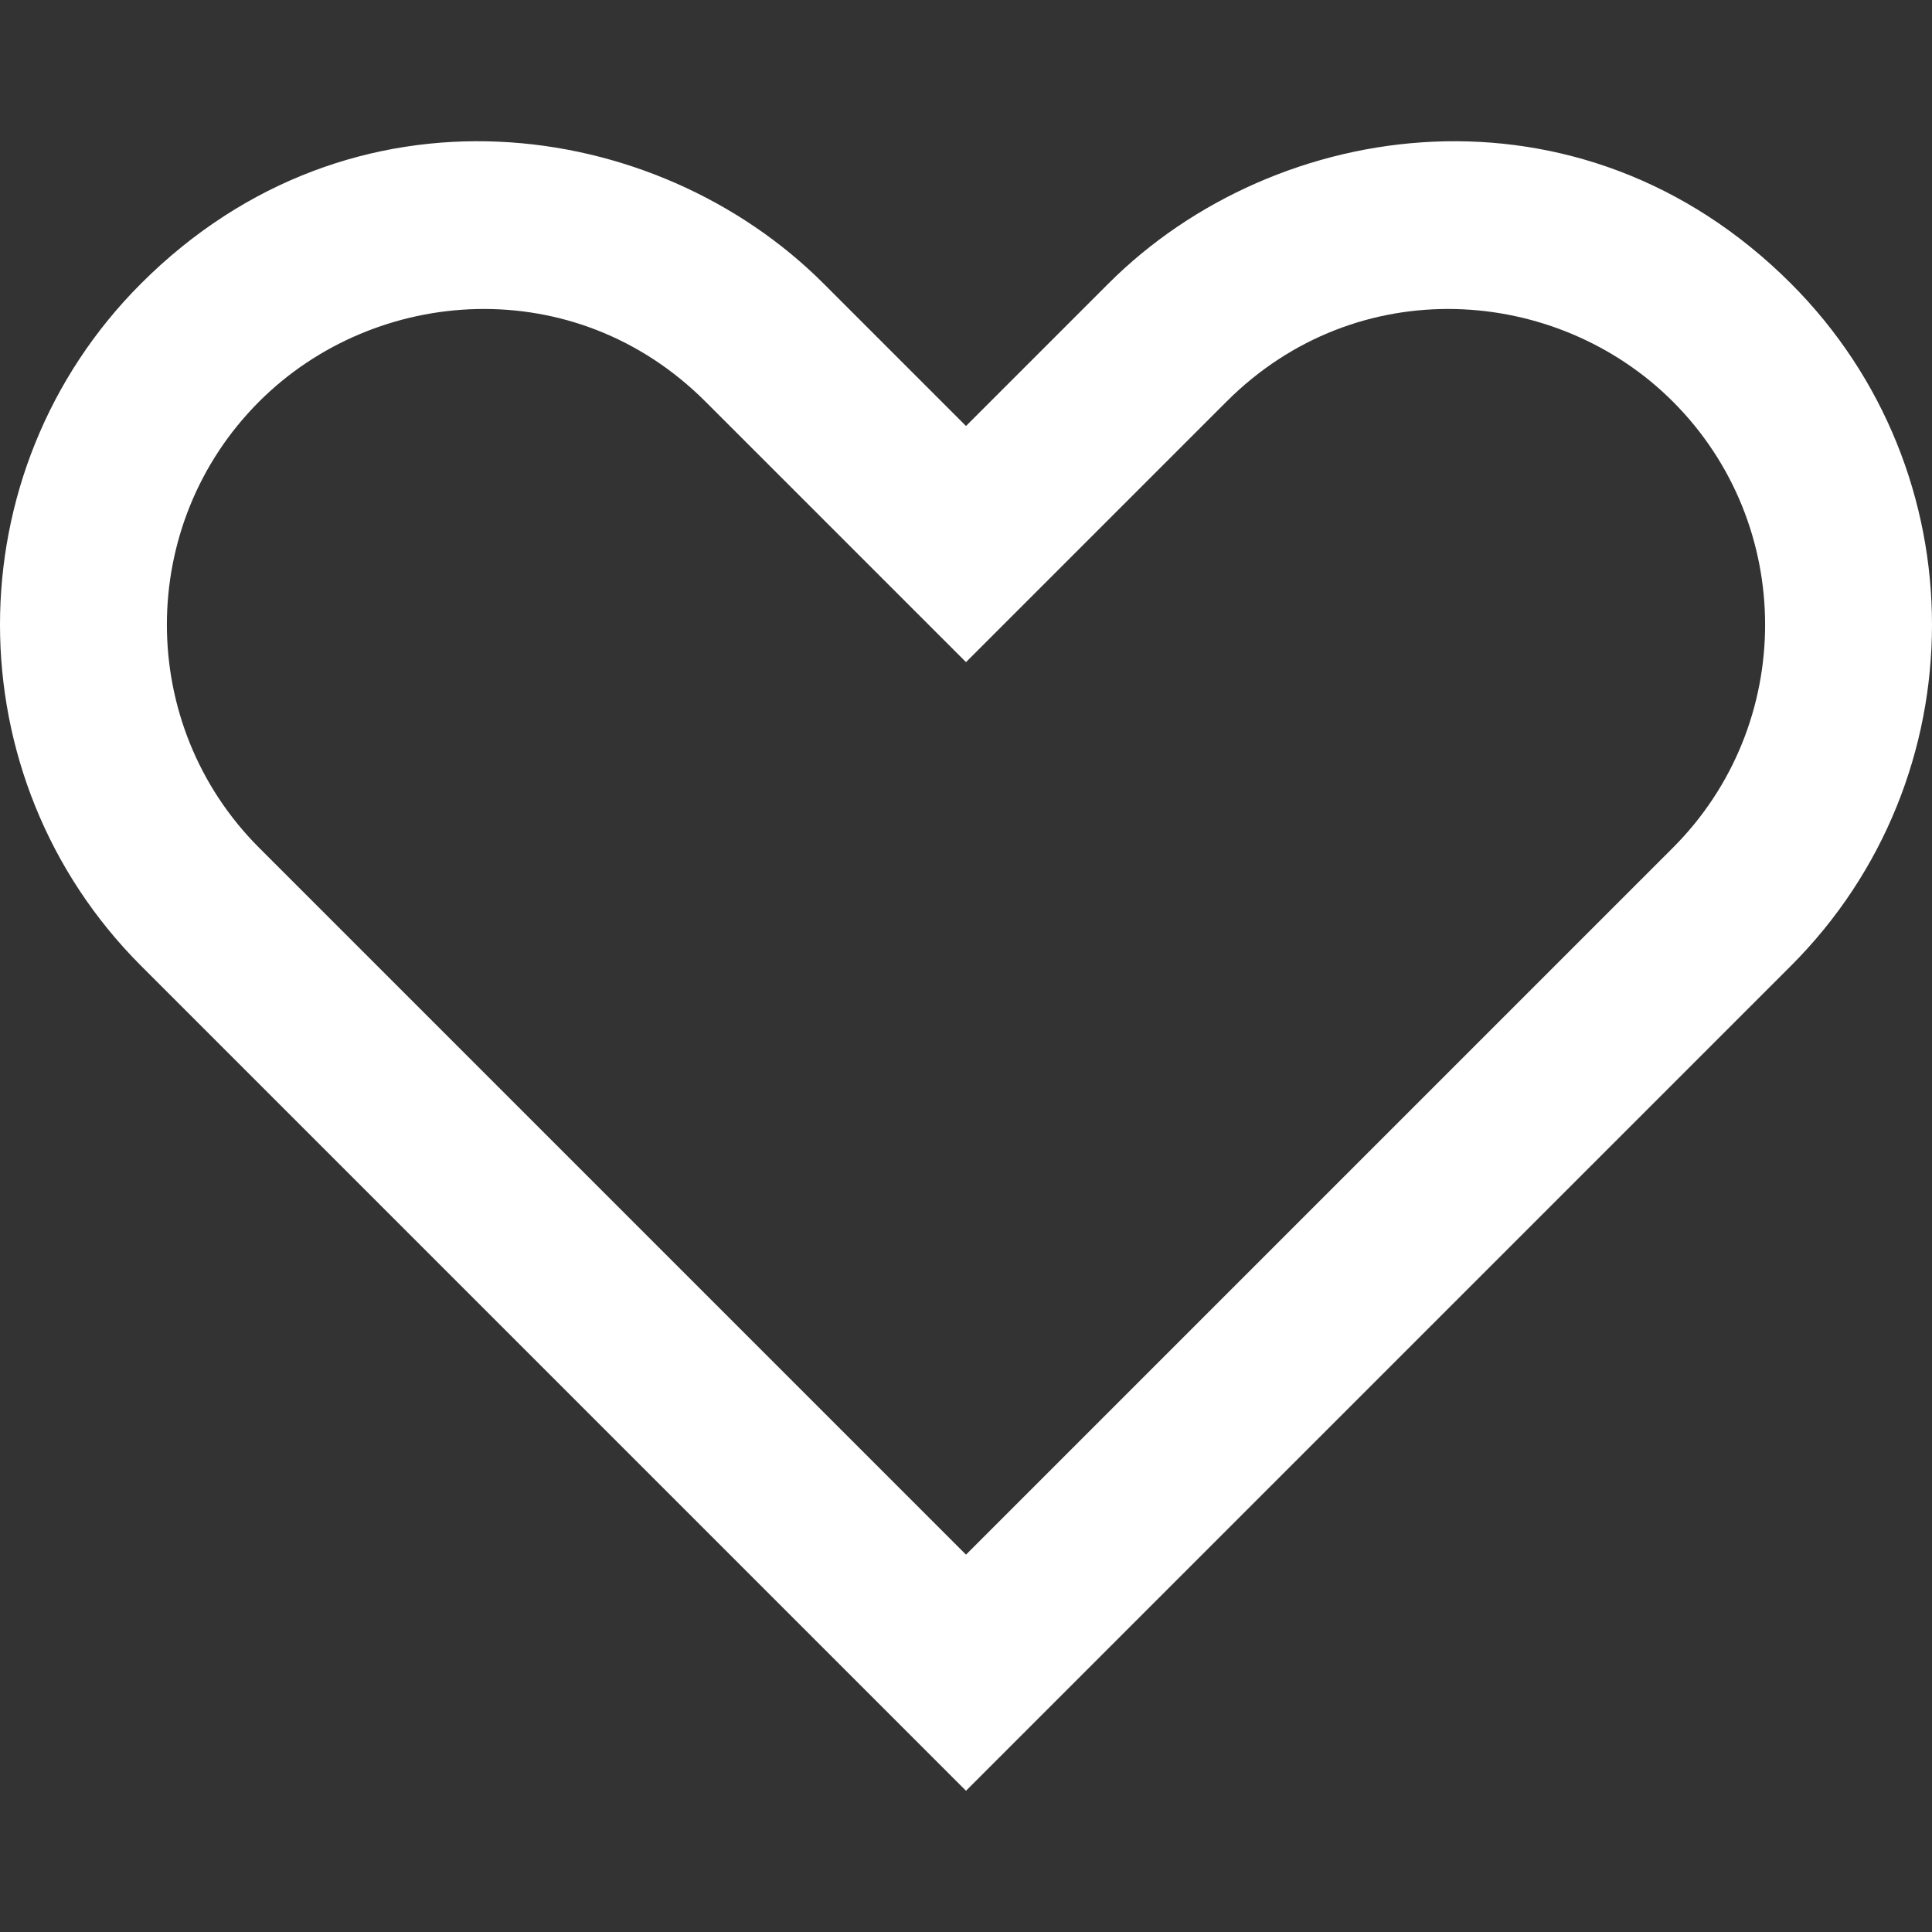 <?xml version="1.0" encoding="iso-8859-1"?>
<!-- Generator: Adobe Illustrator 19.0.0, SVG Export Plug-In . SVG Version: 6.00 Build 0)  -->
<svg version="1.1" id="Layer_1" xmlns="http://www.w3.org/2000/svg" xmlns:xlink="http://www.w3.org/1999/xlink" x="0px" y="0px"
	 viewBox="0 0 511.999 511.999" style="enable-background:new 0 0 511.999 511.999;" xml:space="preserve">
<rect x="0" y="0" width="511.999" height="511.999" fill="#333333" stroke="none"/>
<g>
	<g>
		<path fill='white' d="M474.606,75.127c-55.758-55.758-136.38-44.461-180.839,0L256,112.893l-37.768-37.766
			c-44.461-44.461-125.082-55.758-180.839,0c-49.858,49.858-49.858,130.982,0,180.839L256,474.573l218.607-218.607
			C524.464,206.11,524.464,124.985,474.606,75.127z M443.318,224.678L255.999,411.997L68.68,224.678
			c-32.605-32.605-32.605-85.658,0-118.263c30.775-30.775,83.667-34.596,118.263,0l69.056,69.056l69.056-69.056
			c34.596-34.596,87.488-30.775,118.263,0C475.923,139.02,475.923,192.073,443.318,224.678z"/>
	</g>
</g>
<g>
</g>
<g>
</g>
<g>
</g>
<g>
</g>
<g>
</g>
<g>
</g>
<g>
</g>
<g>
</g>
<g>
</g>
<g>
</g>
<g>
</g>
<g>
</g>
<g>
</g>
<g>
</g>
<g>
</g>
</svg>
